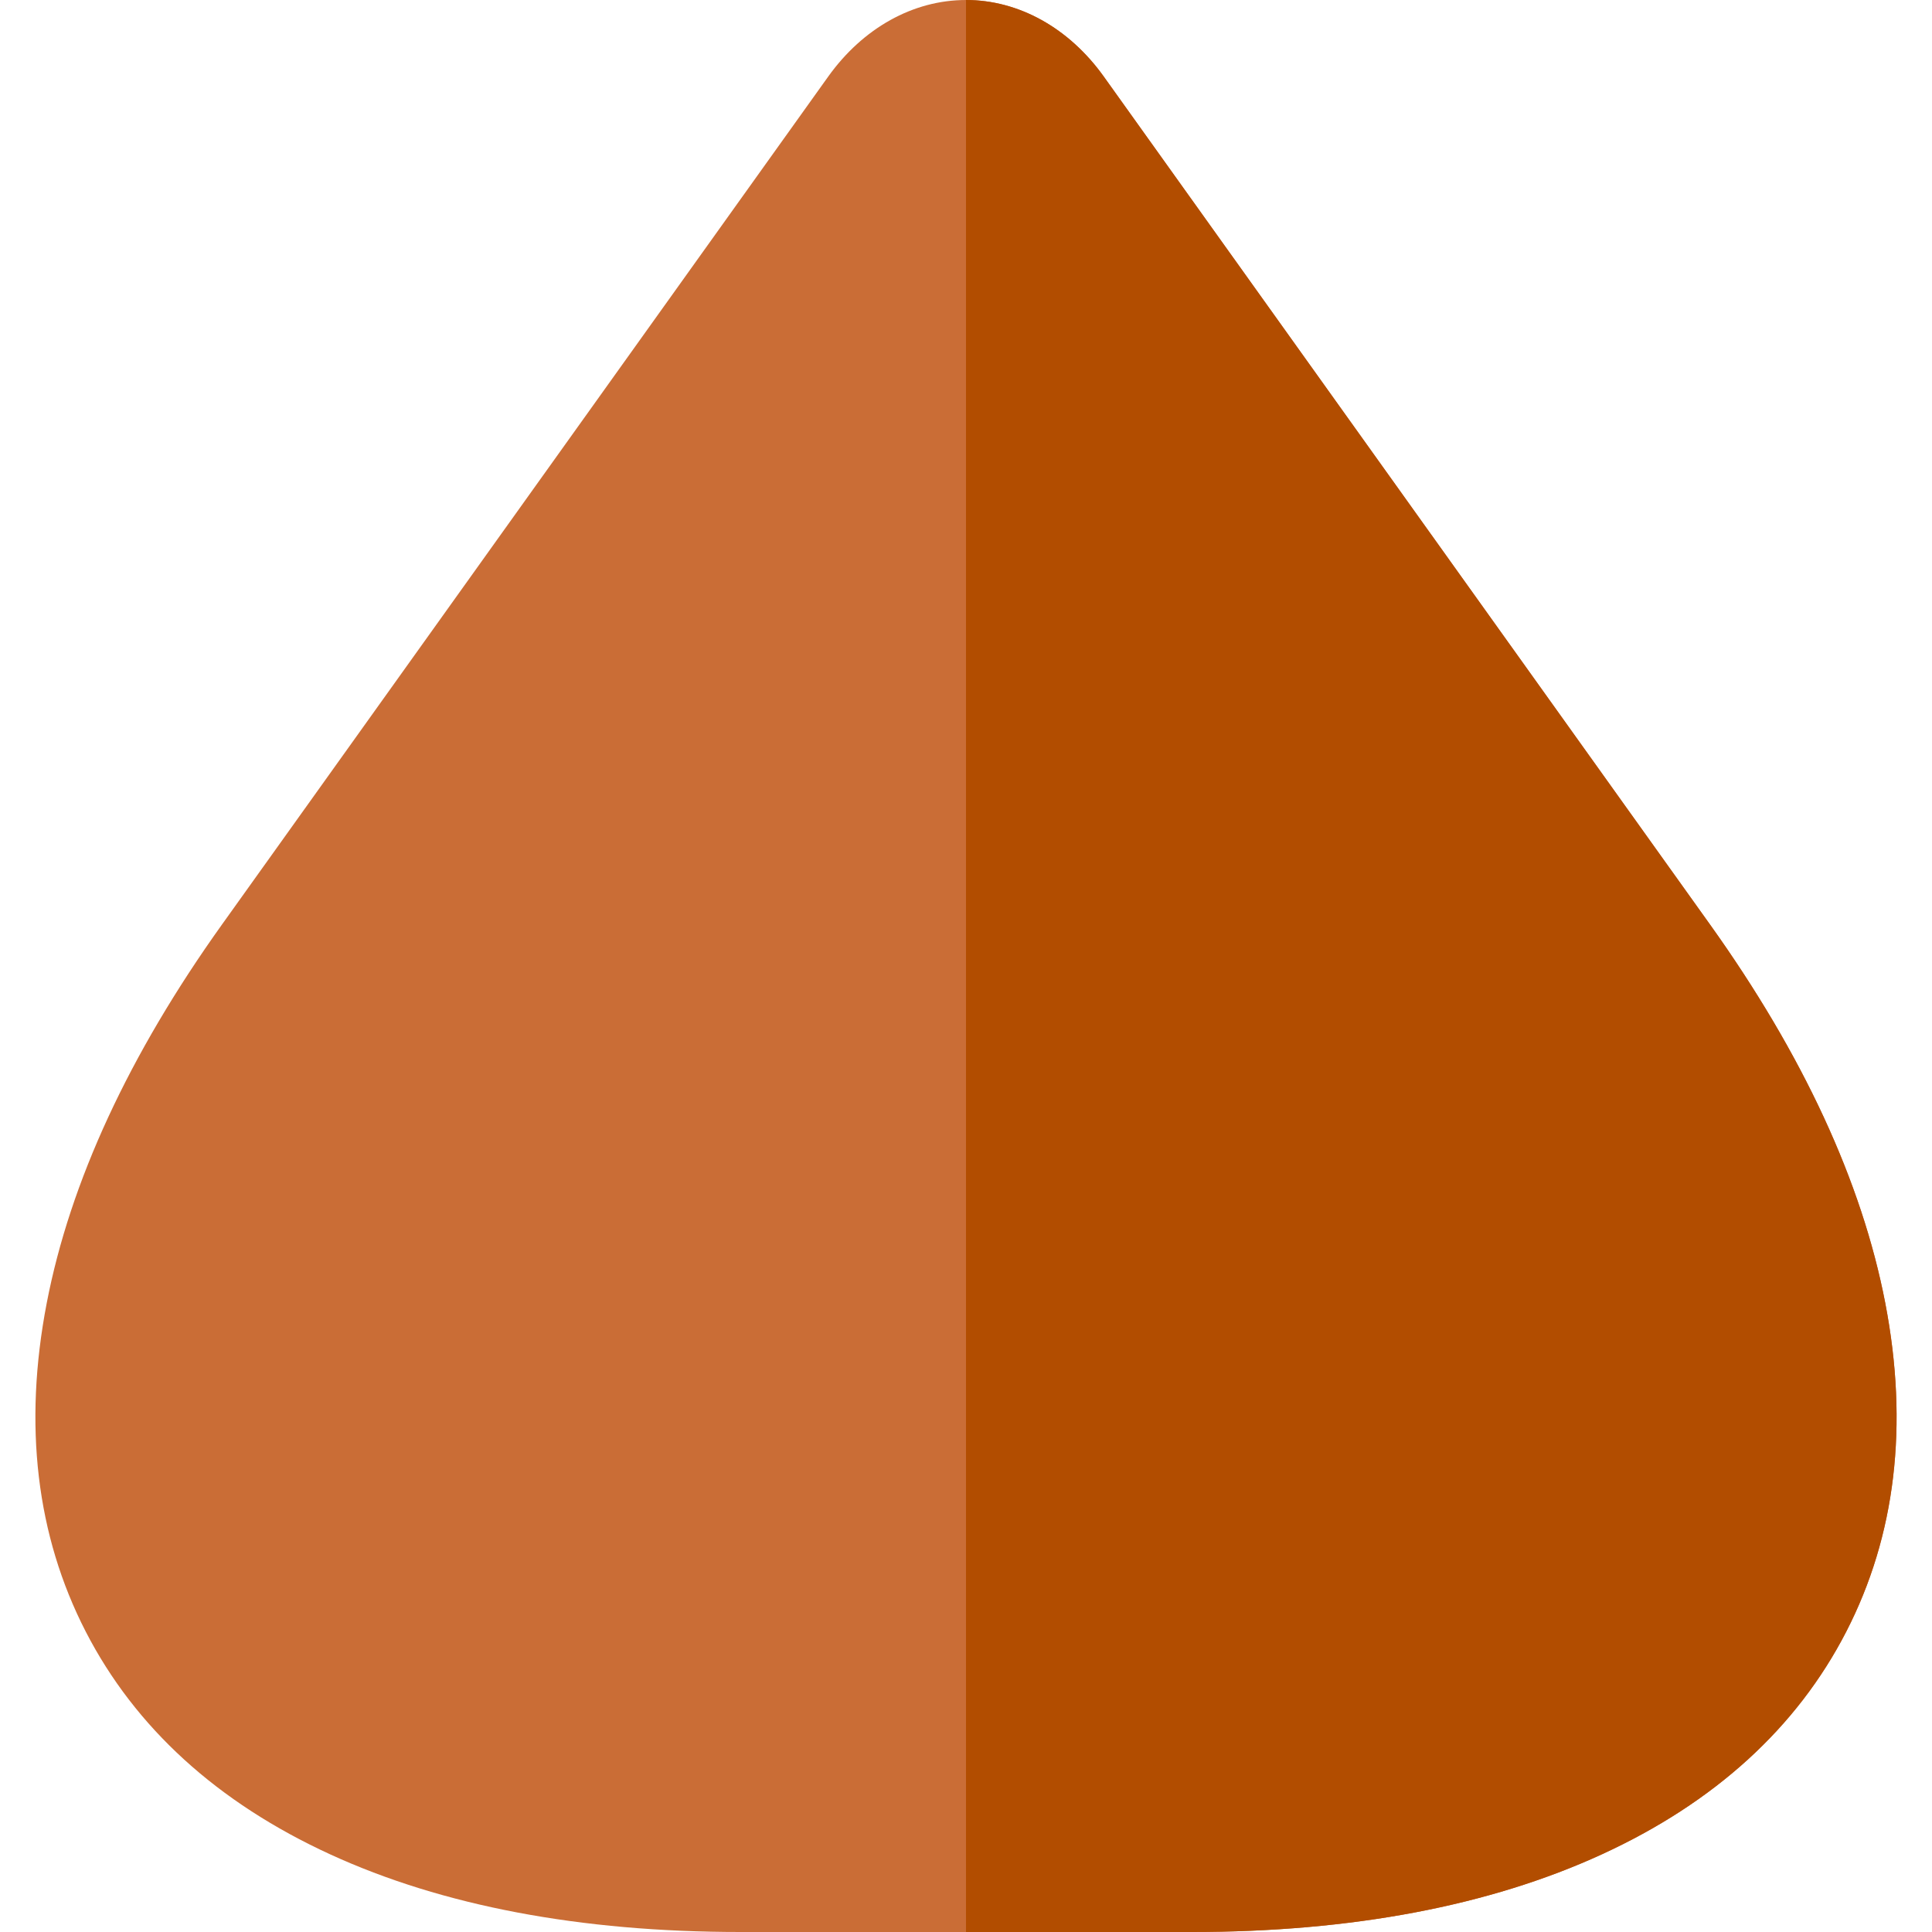<svg id="Layer_1" enable-background="new 0 0 512 512" height="512" viewBox="0 0 512 512" width="512" xmlns="http://www.w3.org/2000/svg"><g><path d="m499.618 345.336c-6.188-32.12-21.821-65.884-46.463-100.354l-160.625-224.668c-9.229-12.91-22.544-20.314-36.531-20.314s-27.302 7.405-36.529 20.314l-160.625 224.668c-24.642 34.47-40.274 68.233-46.463 100.354-6.228 32.323-2.749 61.614 10.339 87.06 13.088 25.444 34.893 45.309 64.809 59.04 29.728 13.645 66.284 20.564 108.656 20.564h119.627c42.371 0 78.929-6.919 108.658-20.564 29.916-13.731 51.721-33.596 64.809-59.041s16.566-54.736 10.338-87.059z" fill="#ca6d36"/><path d="m499.618 345.336c-6.188-32.12-21.821-65.884-46.463-100.354l-160.625-224.668c-9.229-12.91-22.543-20.313-36.53-20.314v512h59.813c42.371 0 78.929-6.919 108.658-20.564 29.916-13.731 51.721-33.596 64.809-59.041s16.566-54.736 10.338-87.059z" fill="#b24d00"/></g></svg>